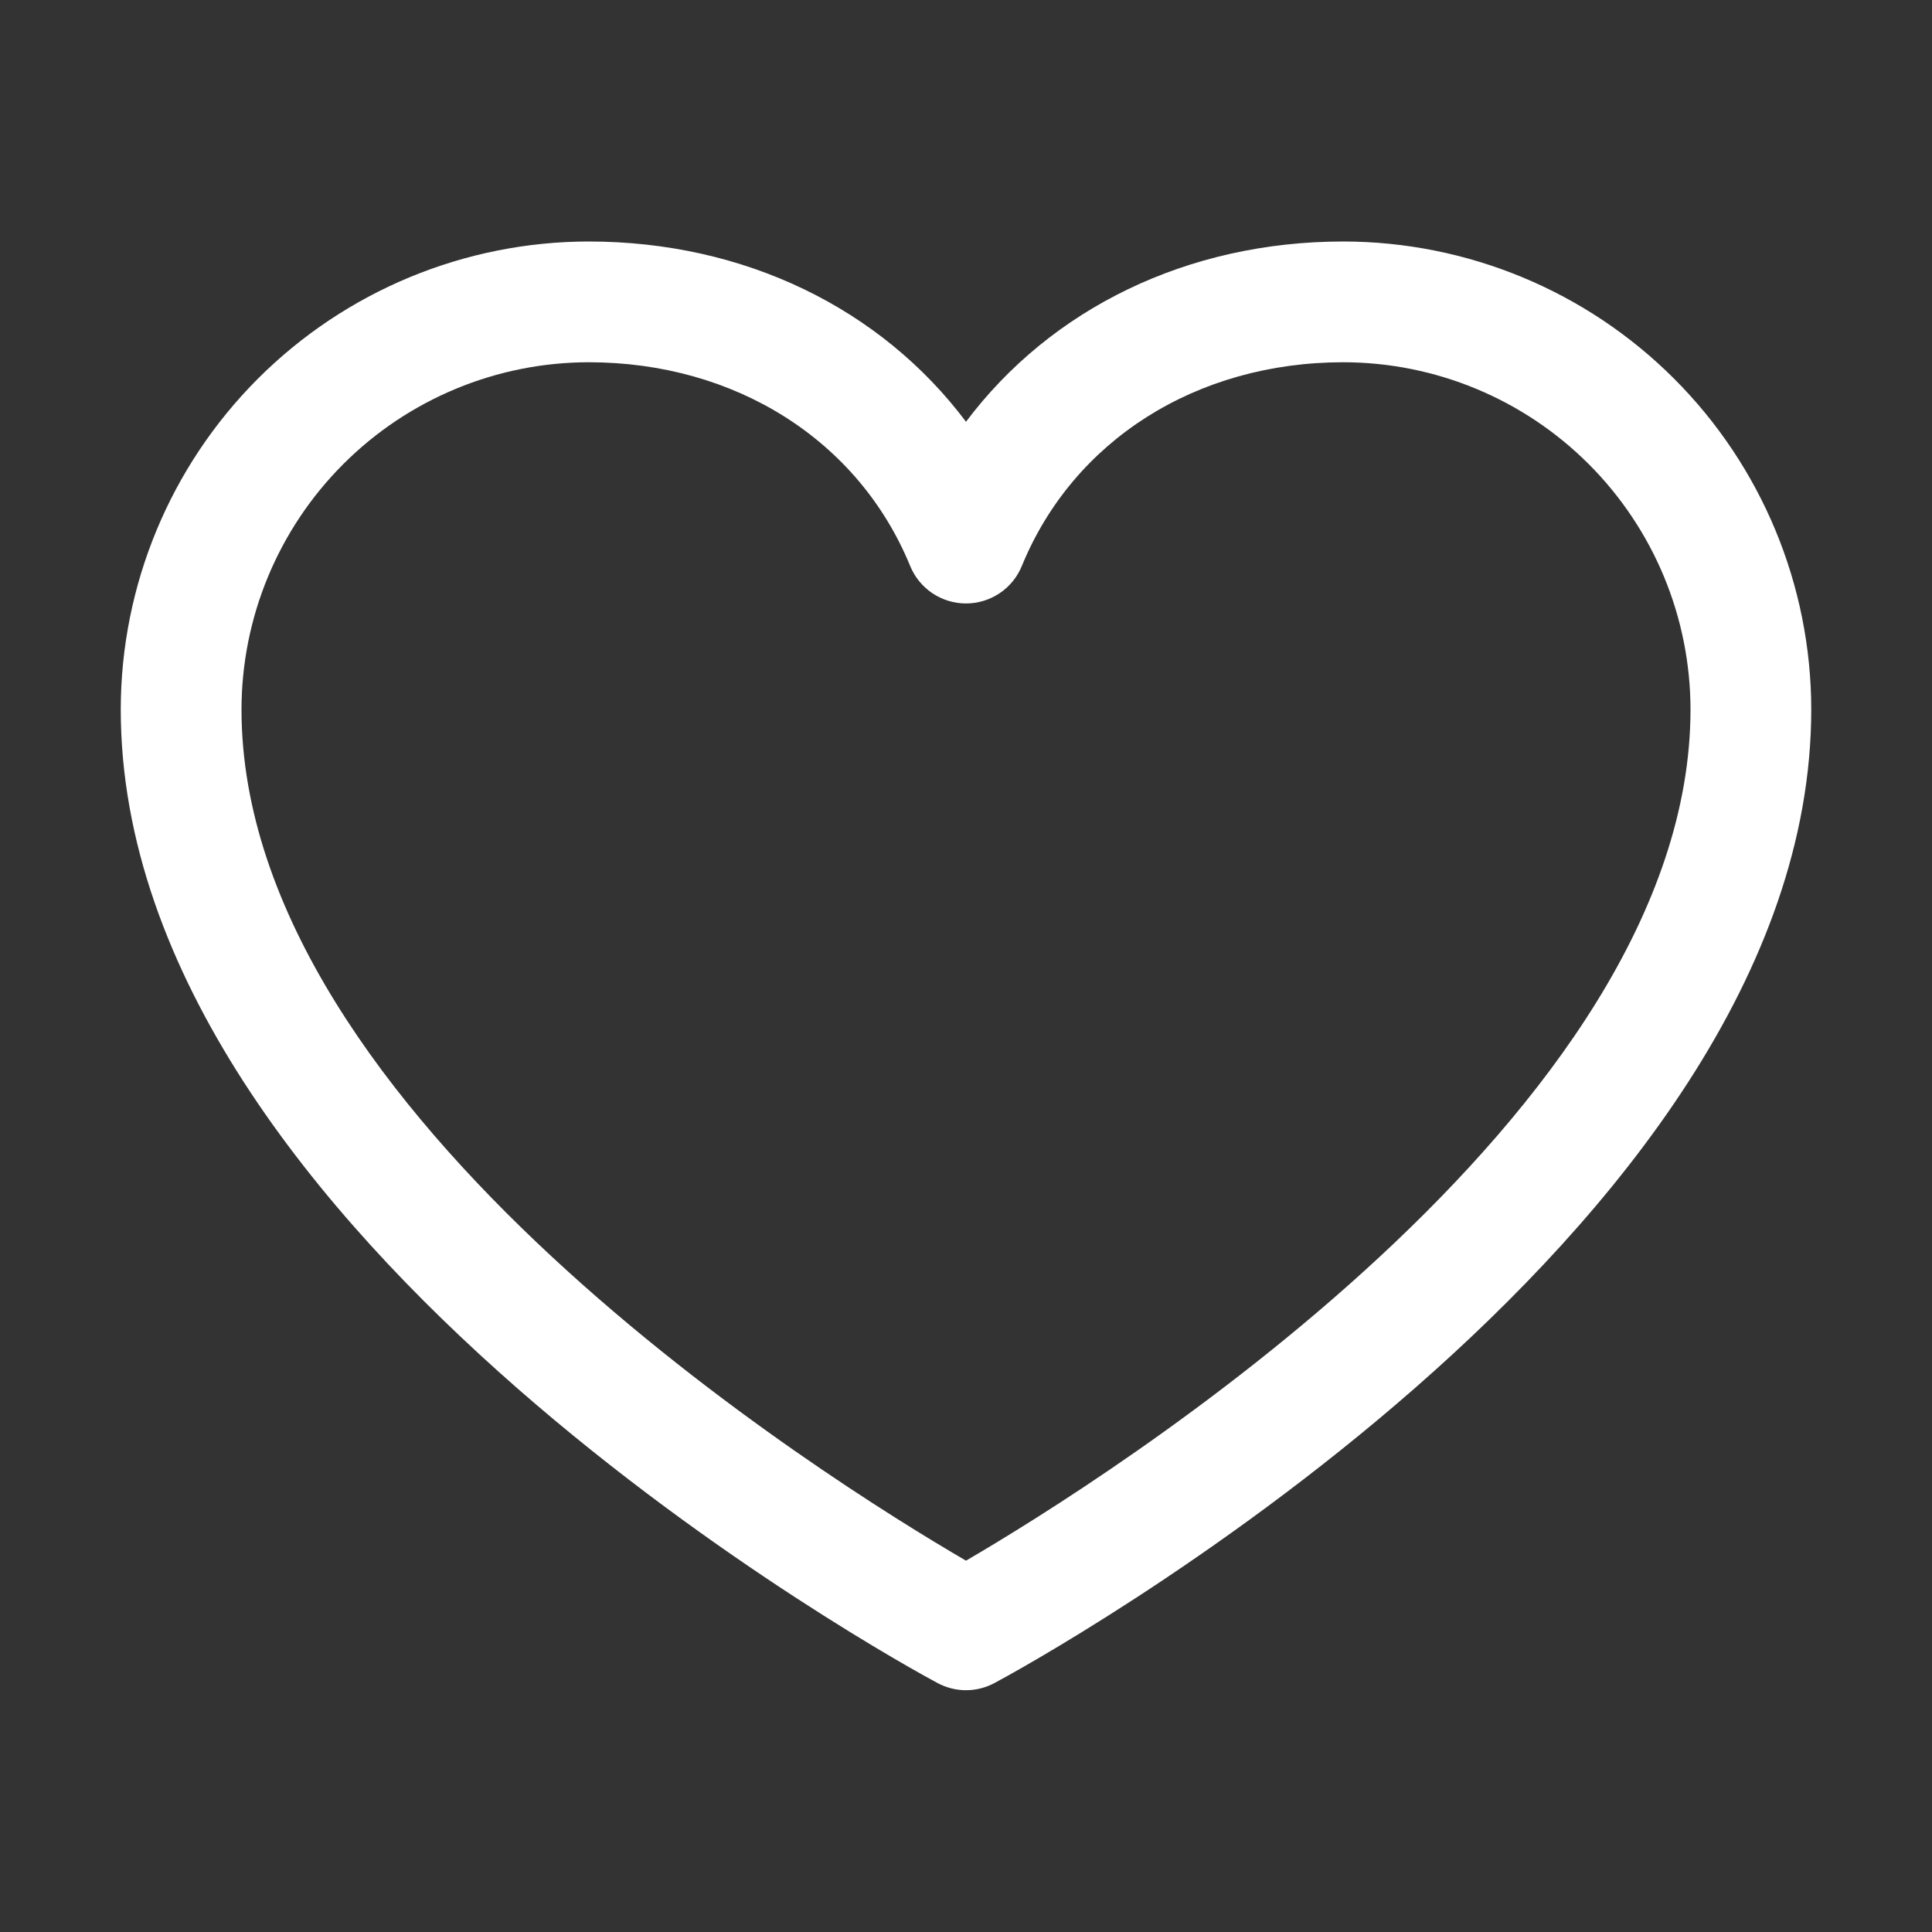 <svg width="20" height="20" viewBox="0 0 20 20" fill="none" xmlns="http://www.w3.org/2000/svg">
<rect x="0" y="0" width="20" height="20" fill="#333333" stroke="none"/>
<path d="M13.906 2.5C12.293 2.5 10.88 3.194 10 4.366C9.12 3.194 7.707 2.5 6.094 2.5C4.81 2.501 3.578 3.012 2.67 3.92C1.762 4.828 1.251 6.06 1.25 7.344C1.25 12.812 9.359 17.239 9.704 17.422C9.795 17.471 9.897 17.497 10 17.497C10.103 17.497 10.205 17.471 10.296 17.422C10.641 17.239 18.75 12.812 18.75 7.344C18.749 6.06 18.238 4.828 17.33 3.92C16.422 3.012 15.19 2.501 13.906 2.5ZM10 16.156C8.573 15.325 2.5 11.538 2.5 7.344C2.501 6.391 2.88 5.478 3.554 4.804C4.228 4.13 5.141 3.751 6.094 3.75C7.613 3.75 8.889 4.559 9.422 5.859C9.469 5.974 9.549 6.072 9.652 6.141C9.755 6.21 9.876 6.247 10 6.247C10.124 6.247 10.245 6.21 10.348 6.141C10.451 6.072 10.531 5.974 10.578 5.859C11.111 4.557 12.387 3.75 13.906 3.75C14.859 3.751 15.772 4.13 16.446 4.804C17.12 5.478 17.499 6.391 17.5 7.344C17.5 11.532 11.425 15.324 10 16.156Z" fill="white"/>
</svg>

